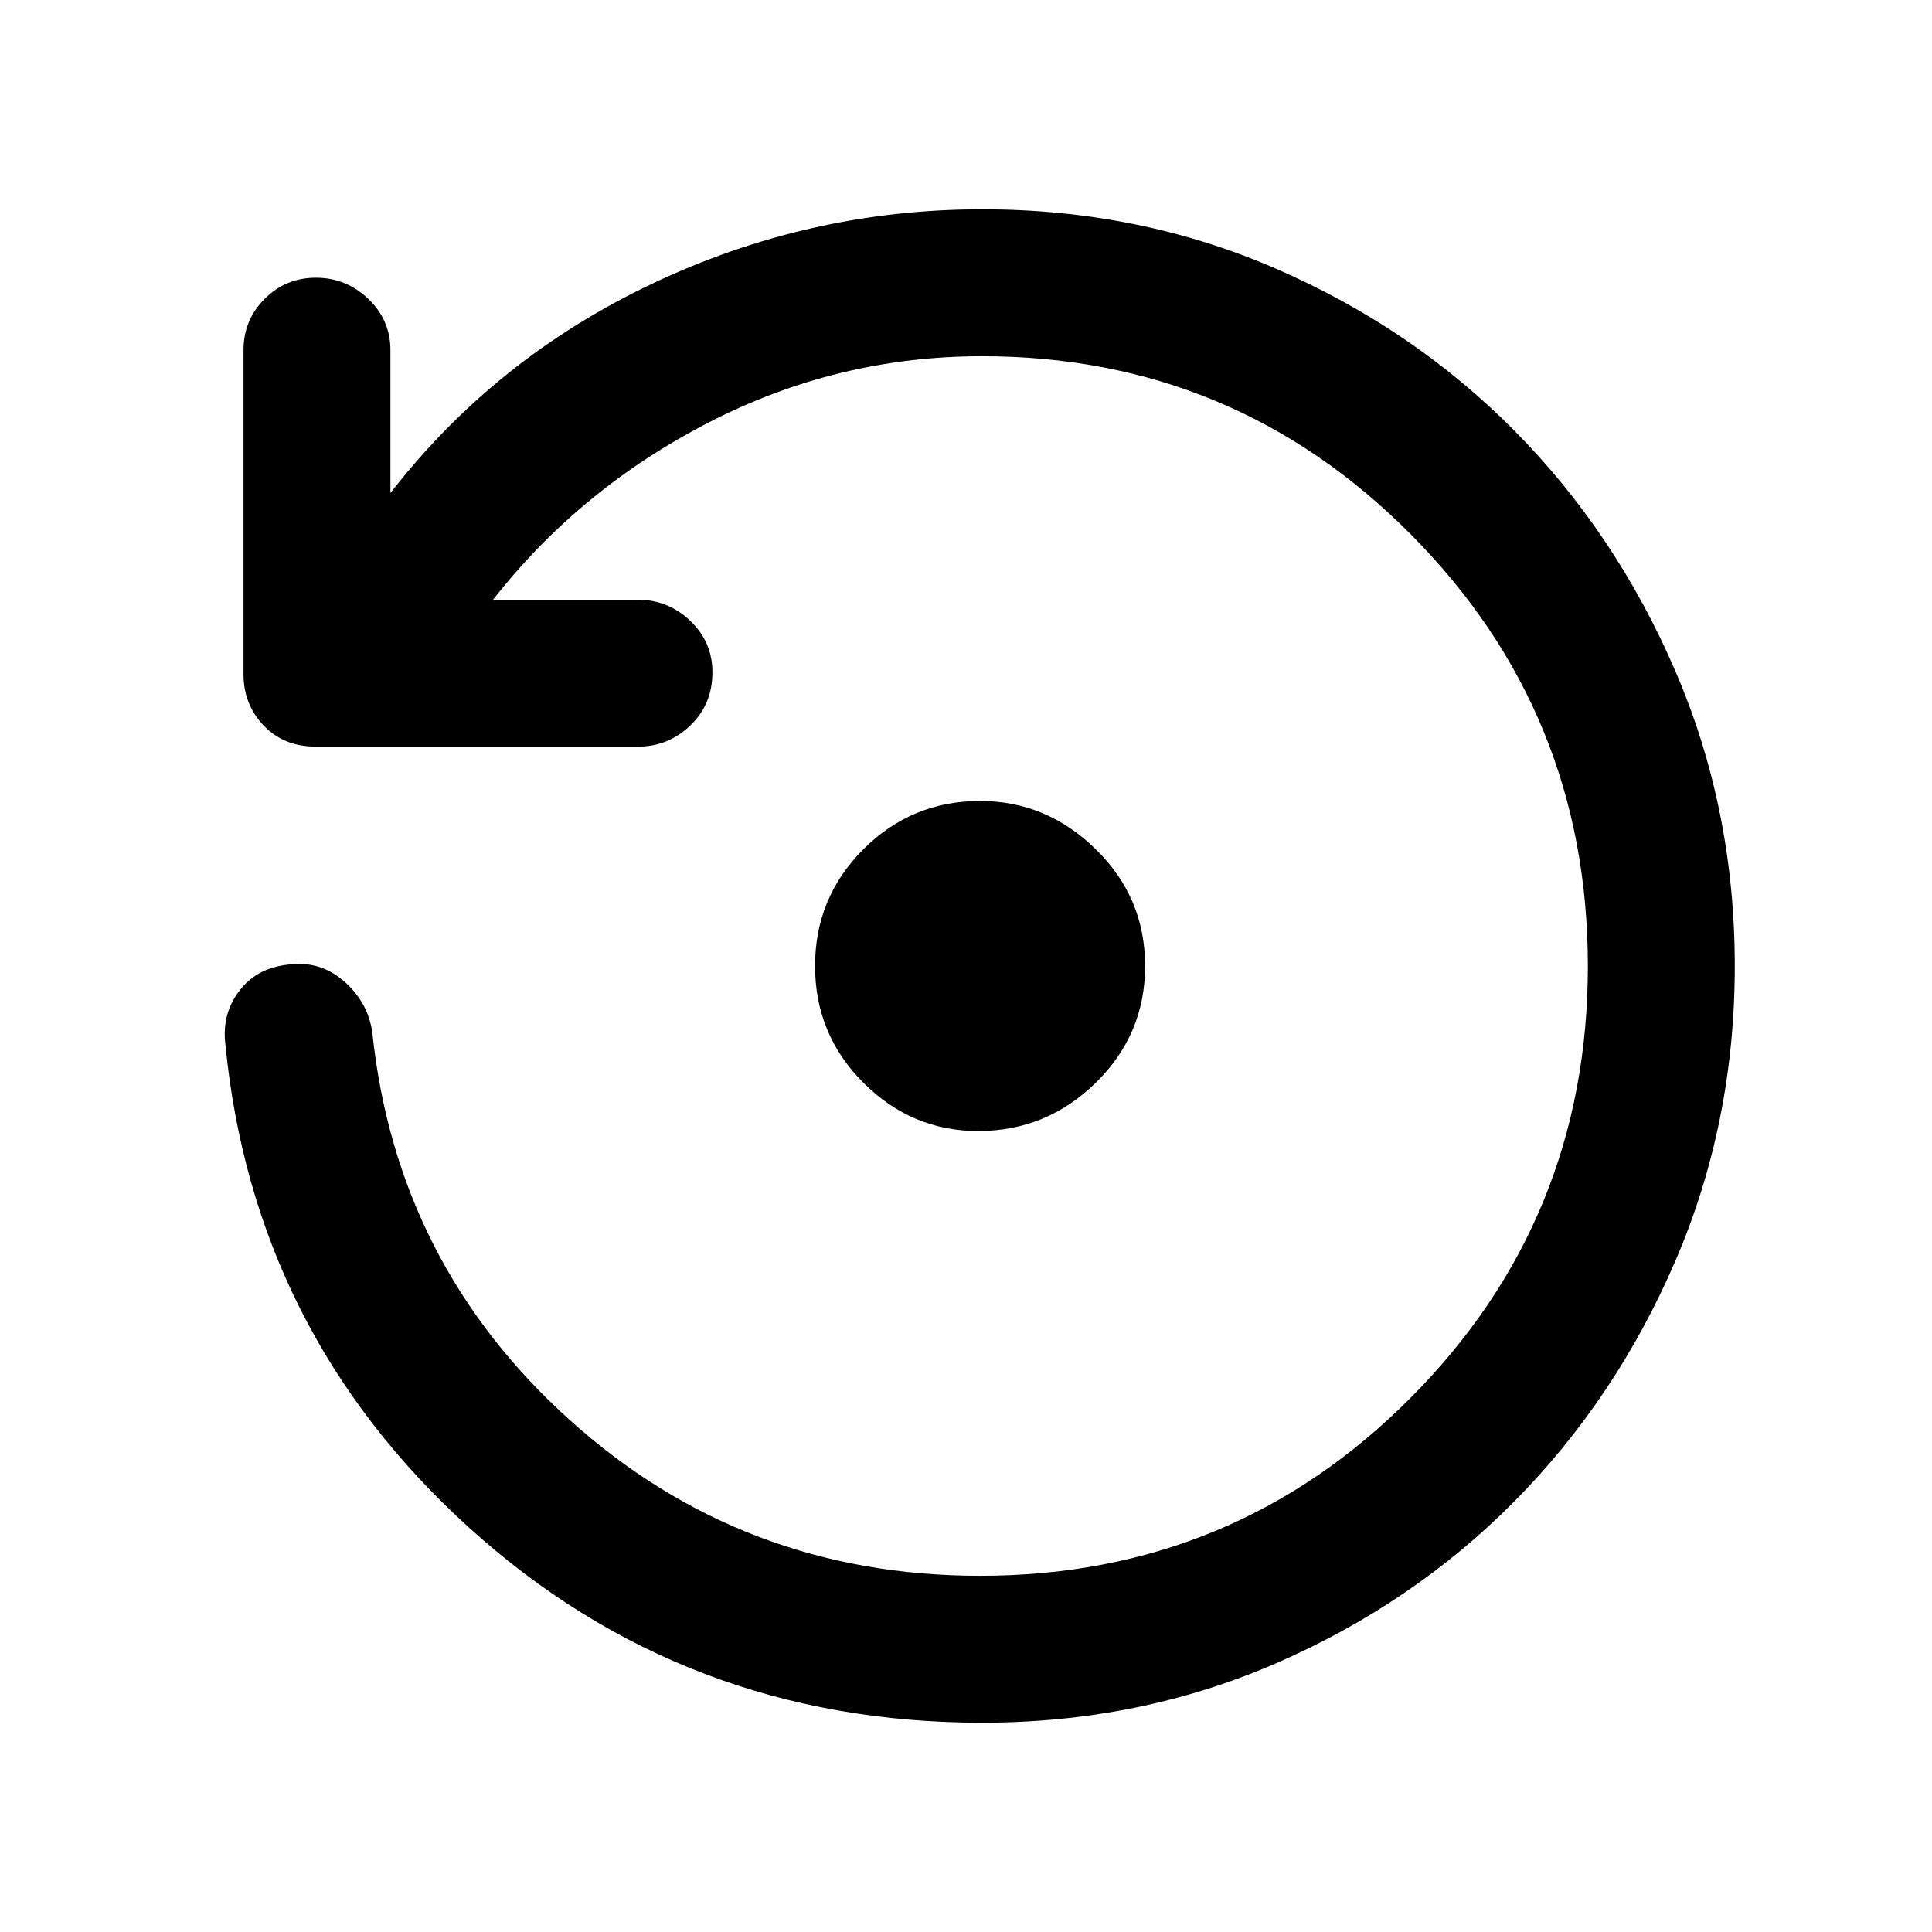 <svg xmlns="http://www.w3.org/2000/svg" height="48" width="48"><path d="M24.3 28.1q-1.65 0-2.85-1.2-1.2-1.2-1.2-2.9t1.2-2.9q1.2-1.2 2.9-1.2 1.65 0 2.875 1.2T28.45 24q0 1.7-1.225 2.9T24.3 28.1Zm.1 14.7q-7.4 0-12.75-4.85t-6.05-12q-.1-.8.4-1.4.5-.6 1.45-.6.65 0 1.175.5t.625 1.2q.6 5.75 4.9 9.625 4.3 3.875 10.2 3.875 6.3 0 10.7-4.425Q39.45 30.3 39.45 24t-4.4-10.725Q30.65 8.85 24.4 8.85q-3.6 0-6.8 1.65-3.2 1.65-5.35 4.4h3.6q.75 0 1.3.525t.55 1.275q0 .8-.55 1.325-.55.525-1.3.525h-8q-.8 0-1.3-.525t-.5-1.275V8.7q0-.75.525-1.275Q7.1 6.9 7.85 6.9q.75 0 1.3.525T9.7 8.7v3.55q2.6-3.35 6.5-5.2t8.2-1.85q3.9 0 7.3 1.475t5.925 4.025q2.525 2.55 4 5.975T43.1 24q0 3.9-1.475 7.325-1.475 3.425-4 5.975T31.7 41.325Q28.3 42.8 24.4 42.8Z"/></svg>